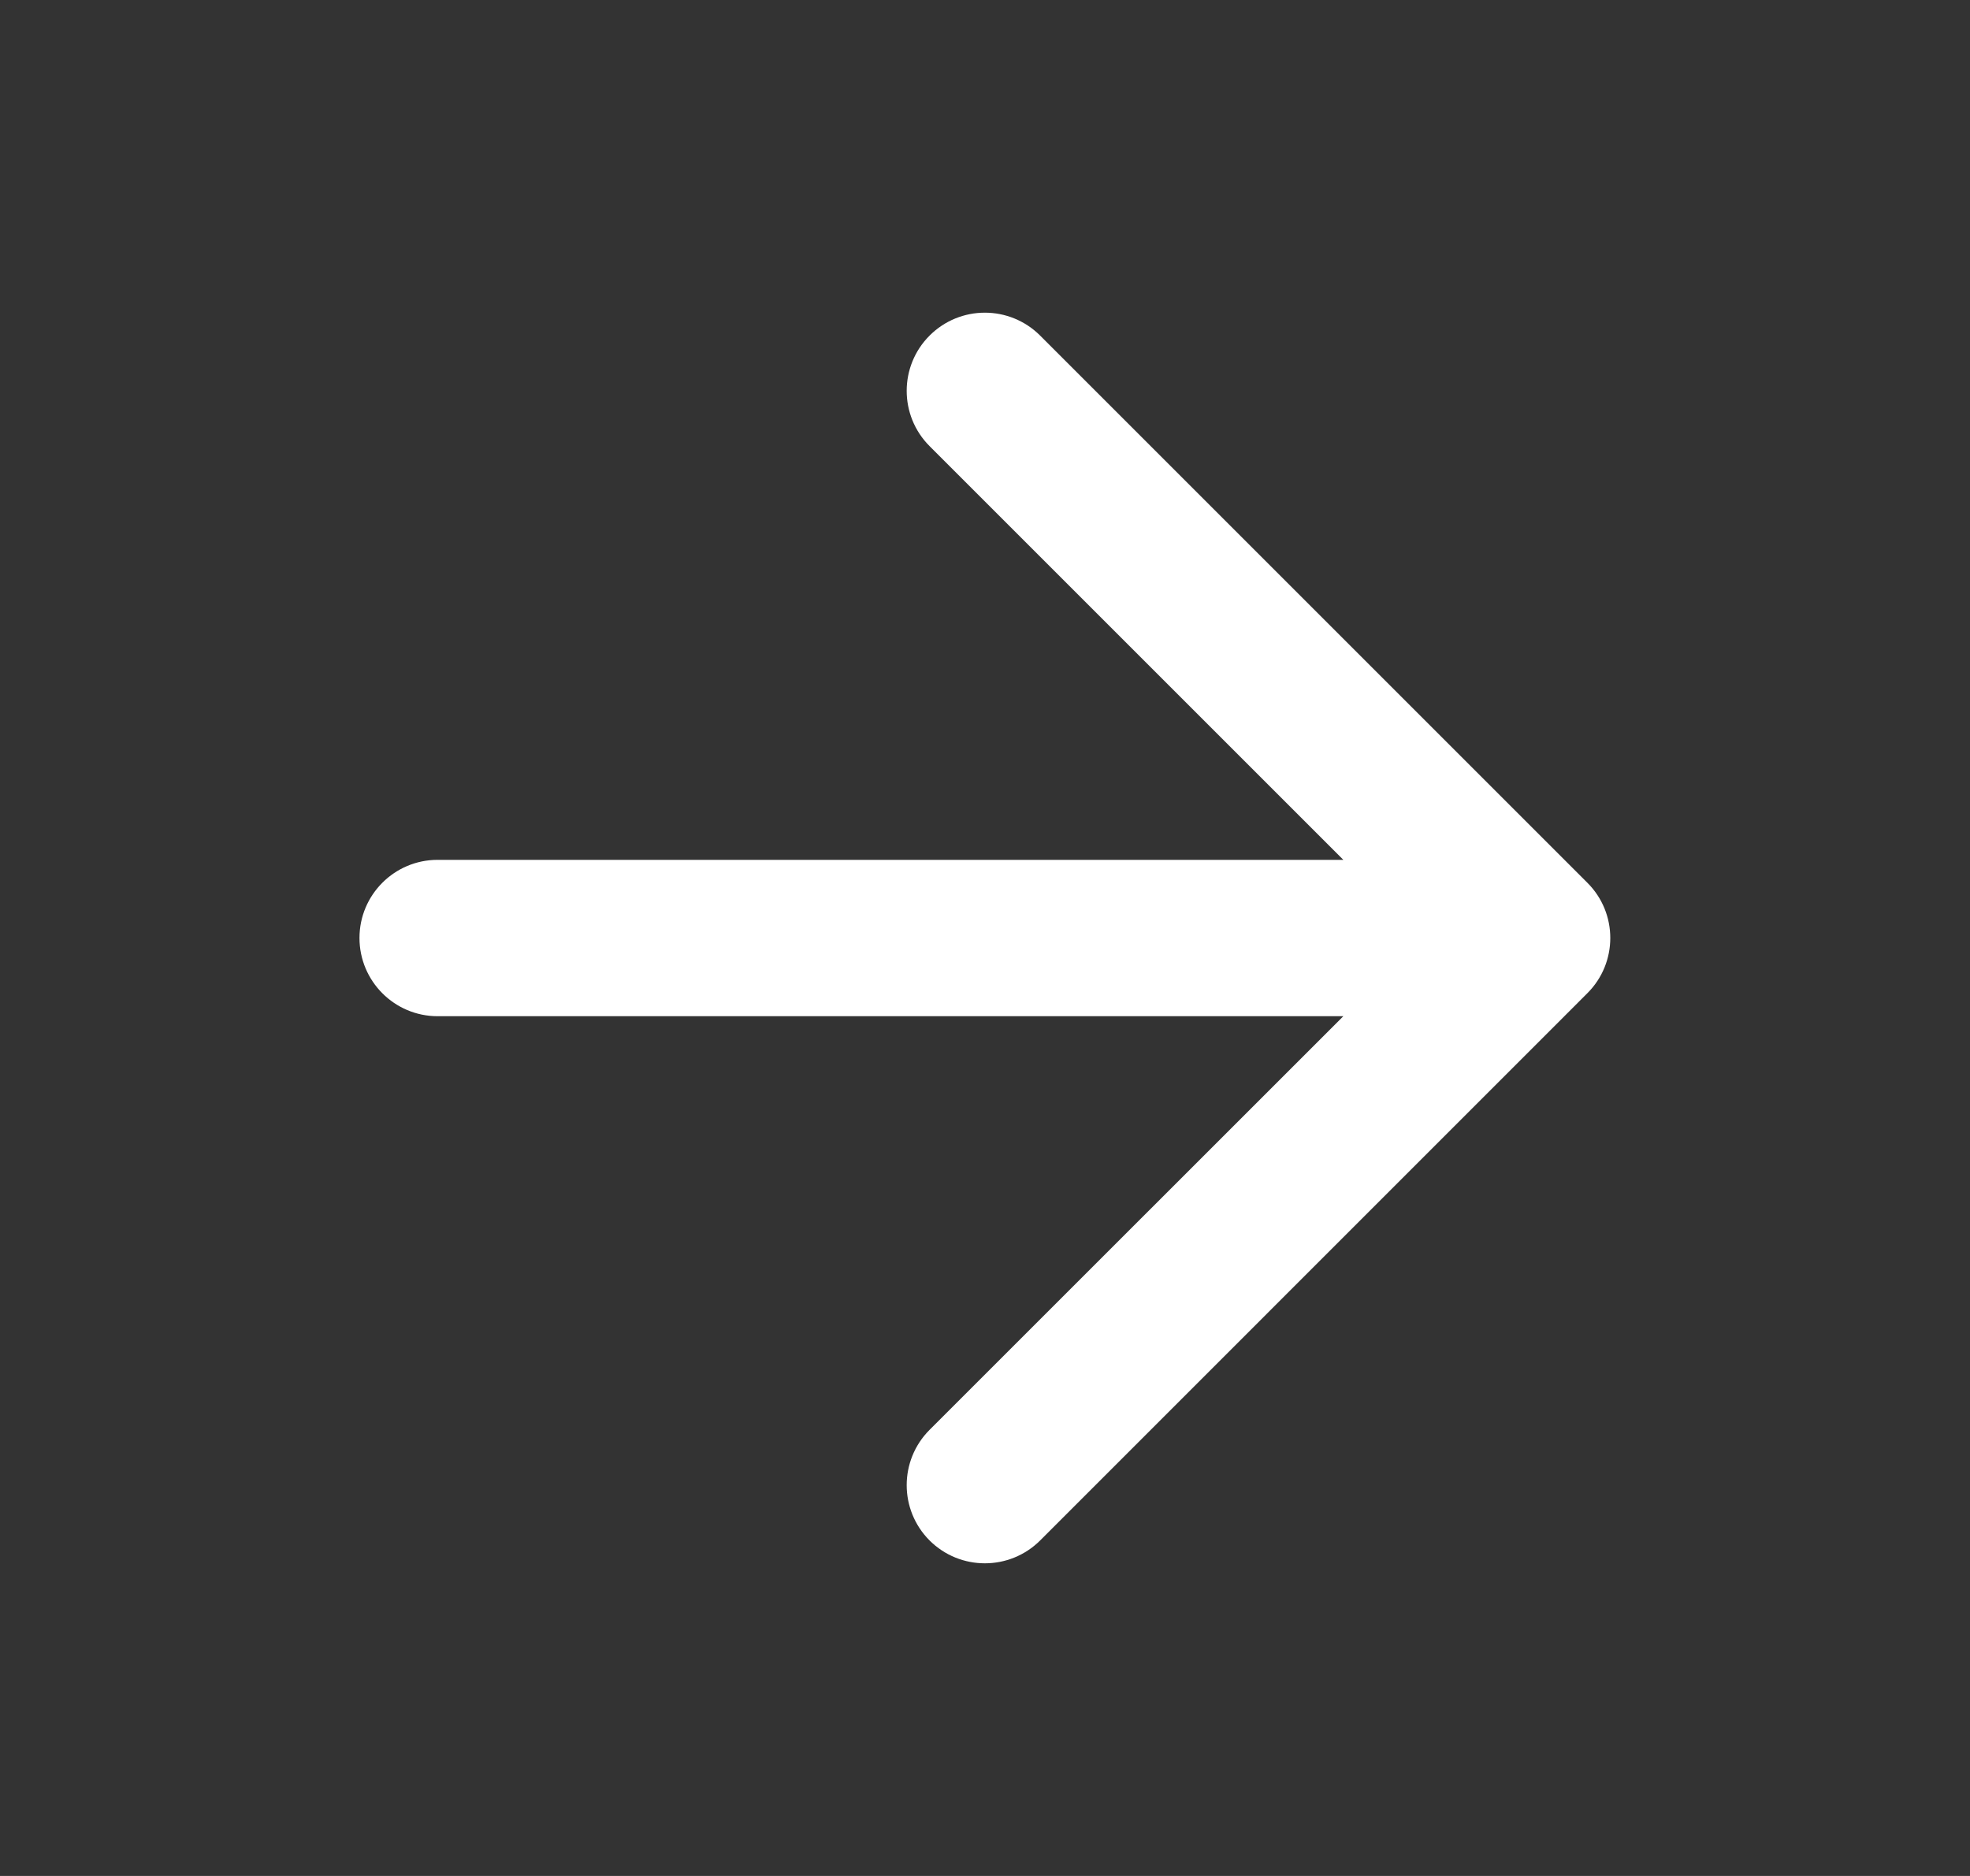 <svg width="21" height="20" viewBox="0 0 21 20" fill="none" xmlns="http://www.w3.org/2000/svg">
<rect x="0" y="0" width="21" height="20" fill="#333333" stroke="none"/>
<path d="M9.909 3.578C10.235 3.252 10.762 3.252 11.088 3.578L16.921 9.411C17.247 9.736 17.247 10.264 16.921 10.589L11.088 16.423C10.762 16.748 10.235 16.748 9.909 16.423C9.584 16.097 9.584 15.57 9.909 15.244L14.32 10.834H4.665C4.205 10.834 3.832 10.46 3.832 10C3.832 9.54 4.205 9.167 4.665 9.167H14.32L9.909 4.756C9.584 4.431 9.584 3.903 9.909 3.578Z" fill="white"/>
</svg>
